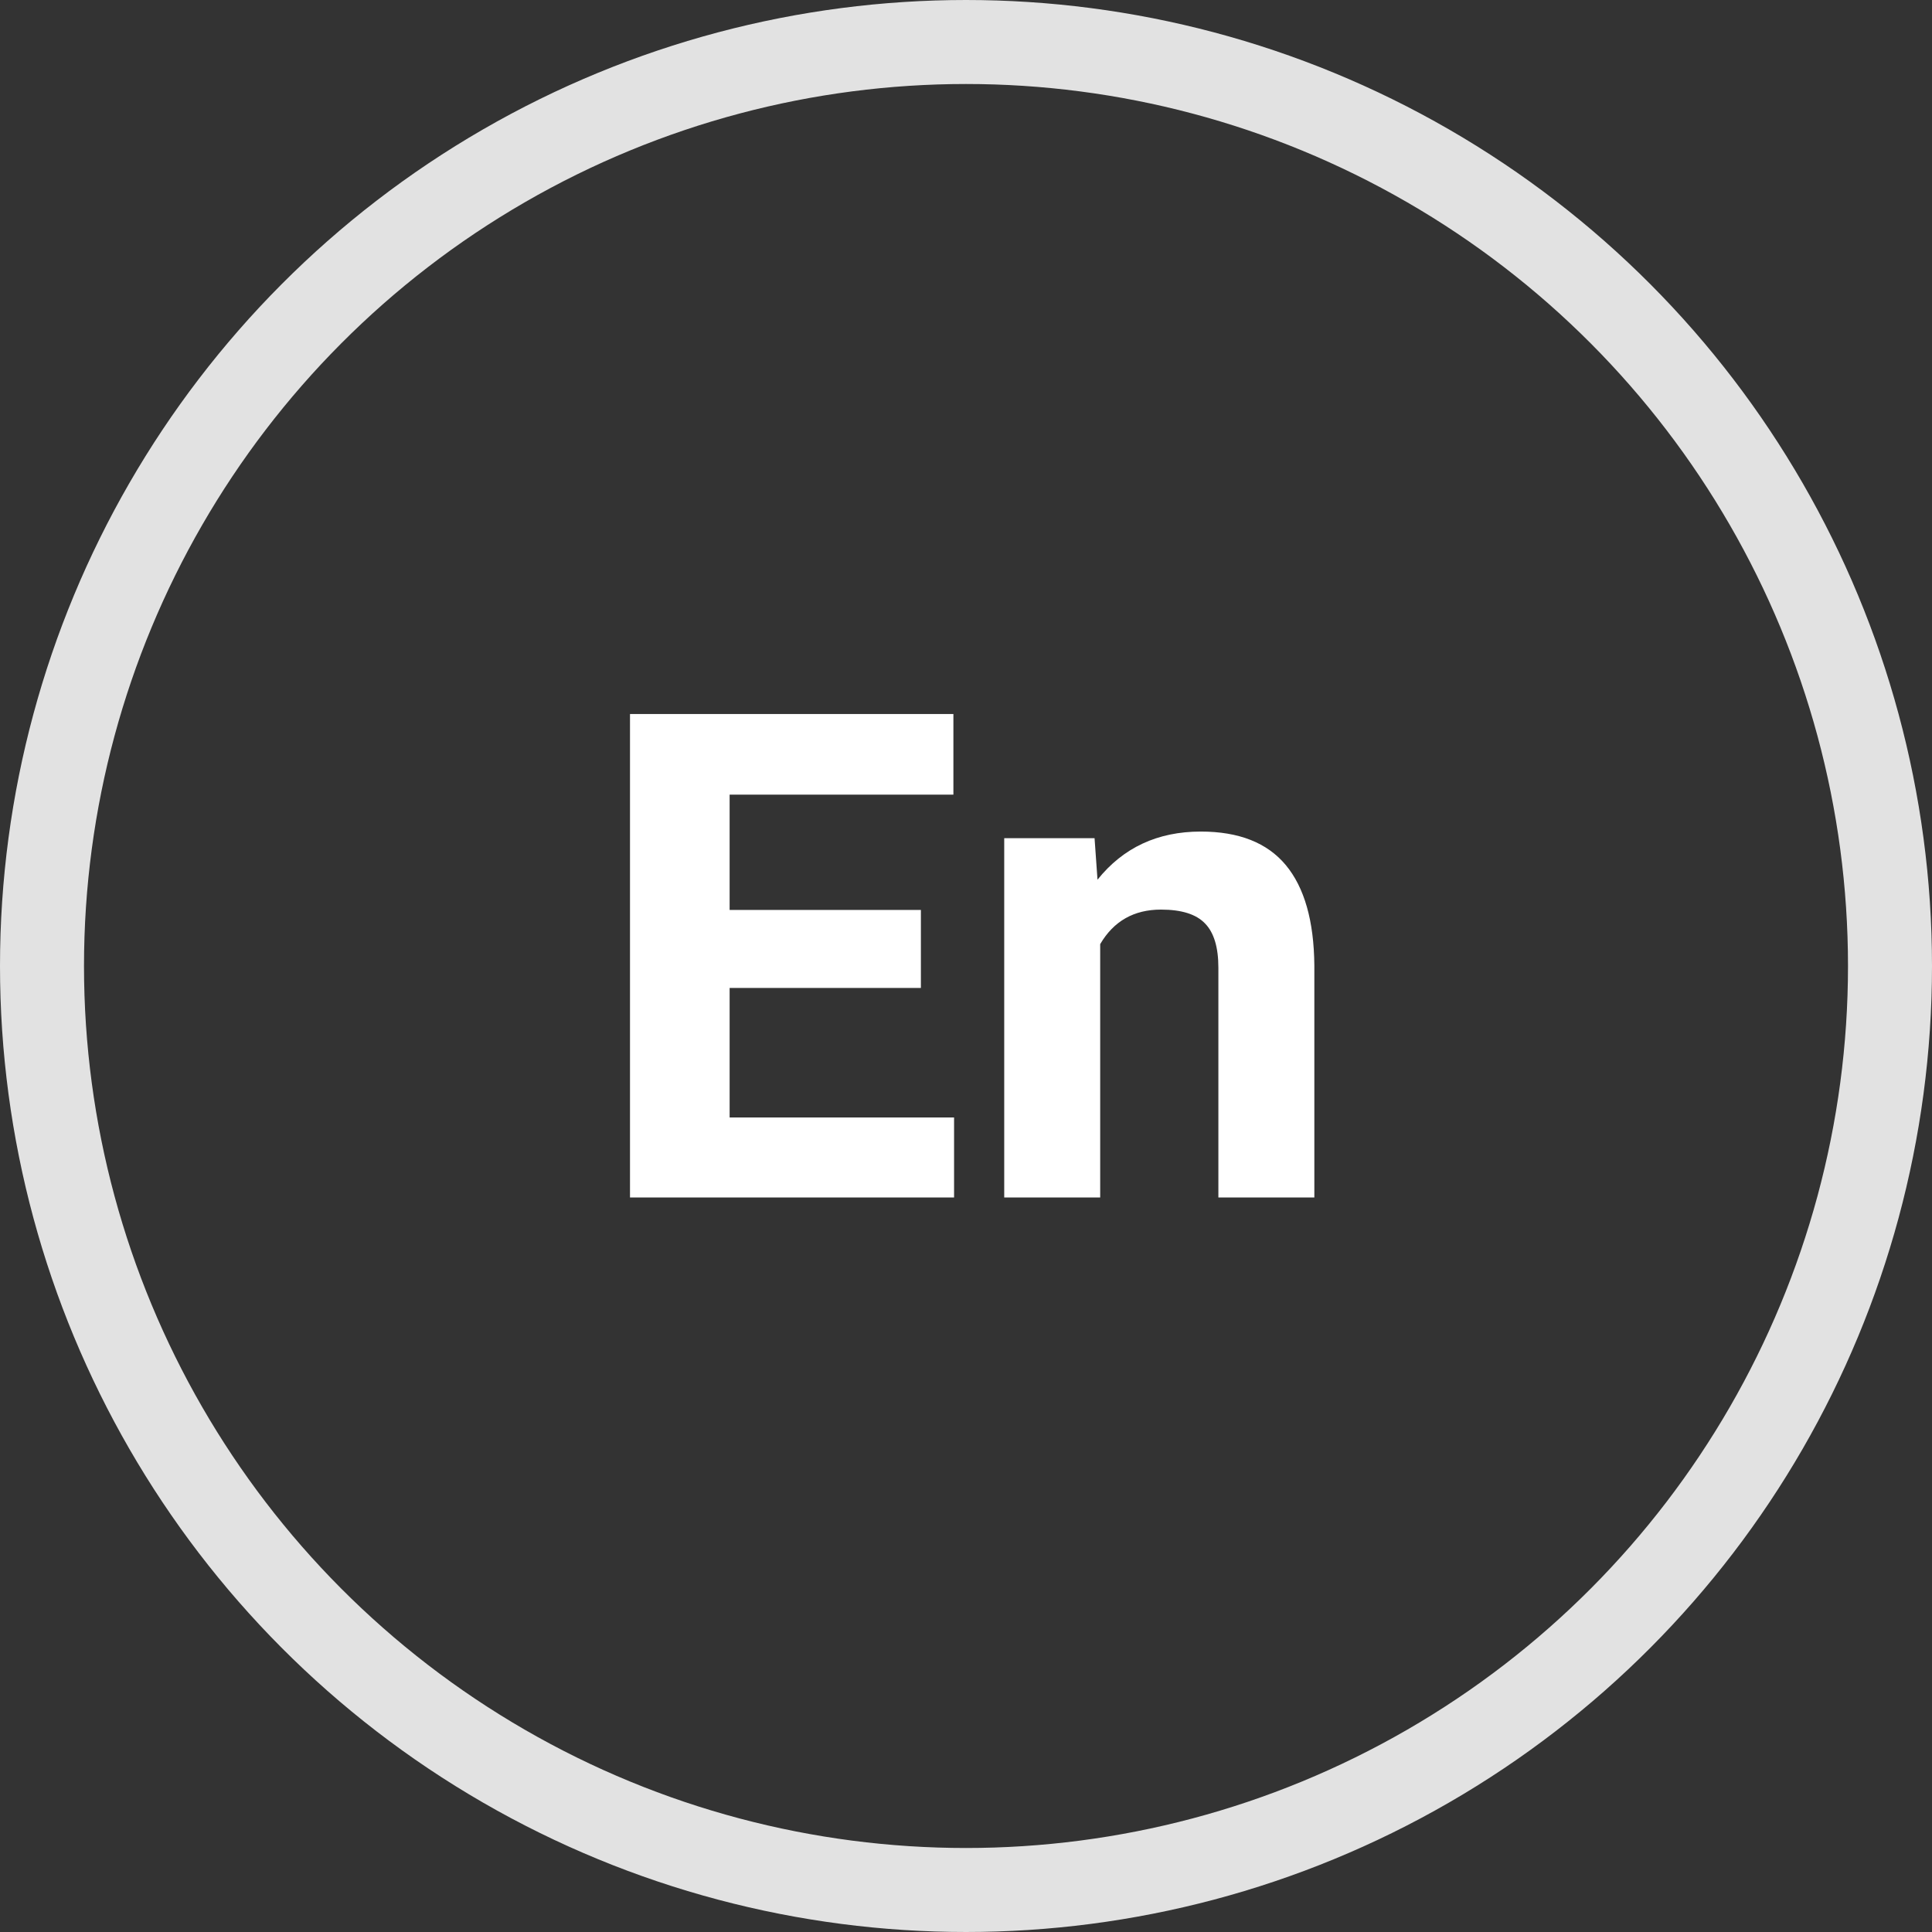 <svg width="46" height="46" fill="none" xmlns="http://www.w3.org/2000/svg"><rect width="100%" height="100%" fill="#333333" stroke="none"/><path d="M17.372 23.522h4.554v-1.857h-4.554V18.92H22.7V17H15v11.511h7.716v-1.905h-5.344v-3.084zm8.759-2.577l-.07-.988H23.91v8.554h2.285v-6.032c.321-.548.804-.822 1.447-.822.49 0 .84.11 1.051.332.21.216.316.566.316 1.051v5.471h2.285v-5.526c-.01-1.06-.237-1.855-.68-2.388-.443-.532-1.117-.798-2.024-.798-1.027 0-1.847.382-2.459 1.146z" fill="#fff"/><circle cx="23" cy="23" r="22" stroke="#E2E2E2" stroke-width="2"/></svg>